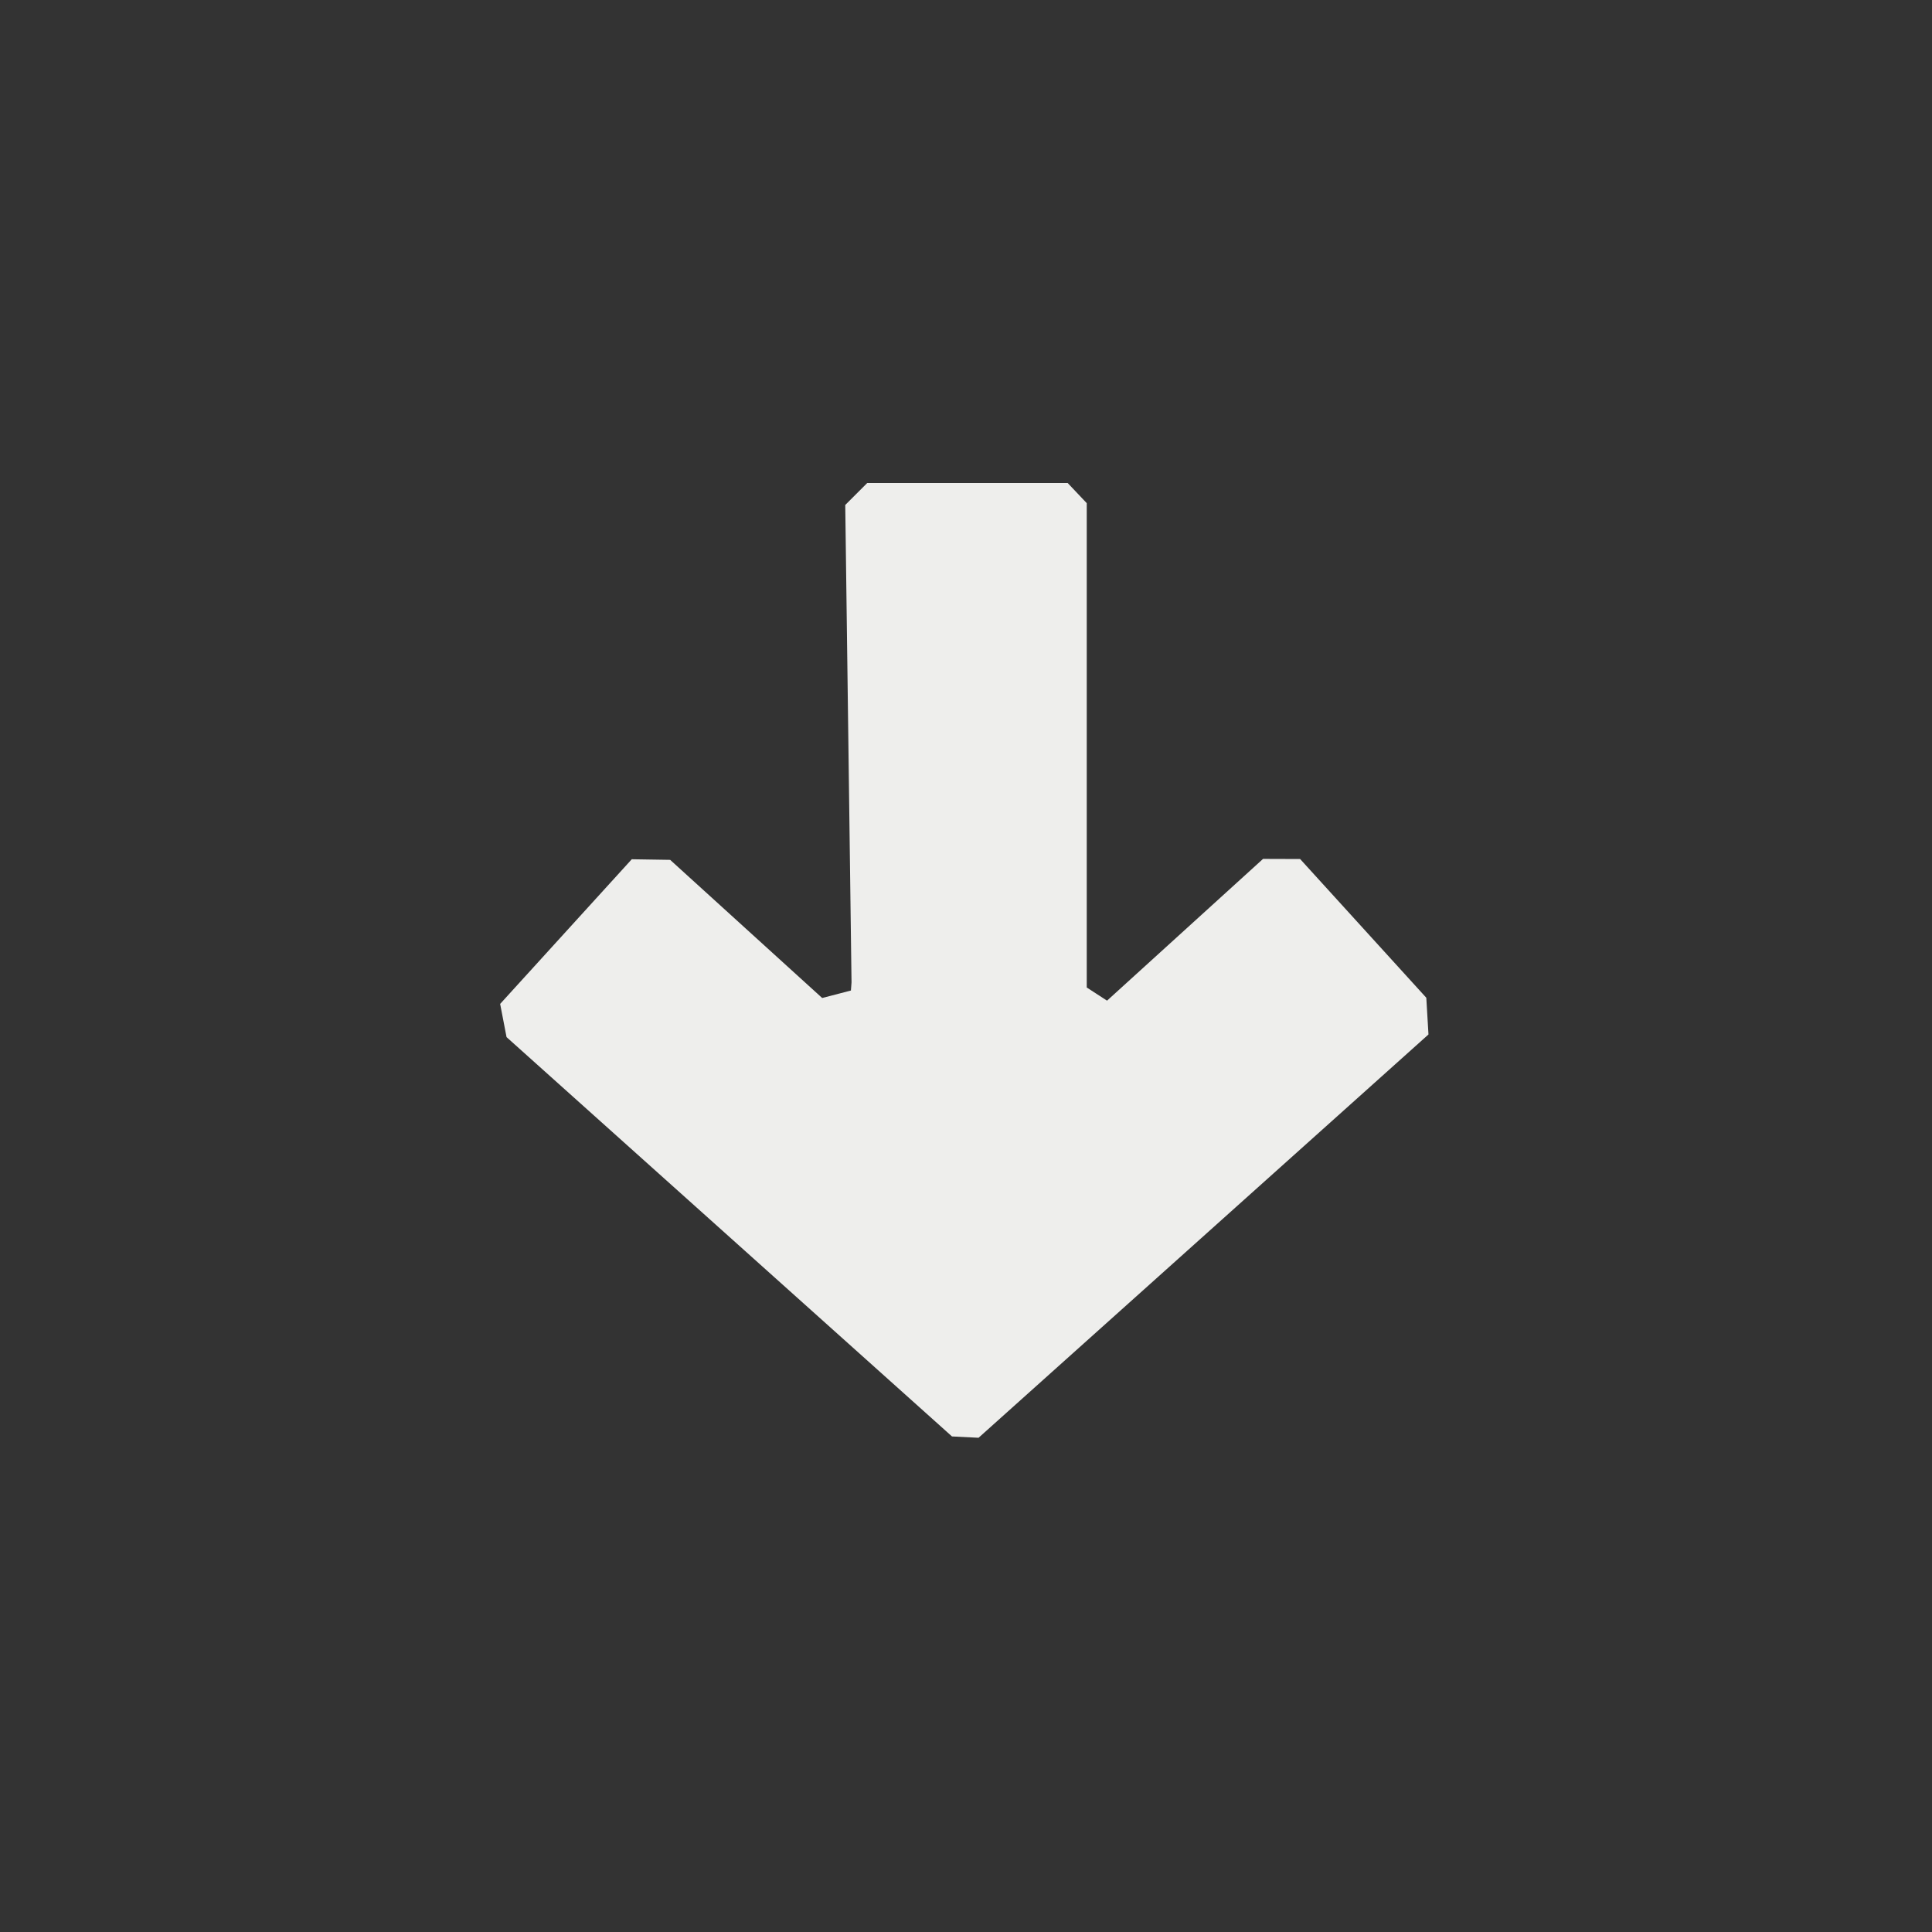 <?xml version="1.0" encoding="UTF-8" standalone="no"?>
<svg
   width="16"
   height="16"
   version="1.1"
   id="svg162659"
   sodipodi:docname="xfce-wm-unshade.svg"
   inkscape:version="1.2 (dc2aedaf03, 2022-05-15)"
   xmlns:inkscape="http://www.inkscape.org/namespaces/inkscape"
   xmlns:sodipodi="http://sodipodi.sourceforge.net/DTD/sodipodi-0.dtd"
   xmlns="http://www.w3.org/2000/svg"
   xmlns:svg="http://www.w3.org/2000/svg">
  <rect width="100%" height="100%" fill="#333333" stroke="none"/>
  <sodipodi:namedview
     id="namedview162661"
     pagecolor="#000000"
     bordercolor="#666666"
     borderopacity="1.0"
     inkscape:pageshadow="2"
     inkscape:pageopacity="0"
     inkscape:pagecheckerboard="0"
     showgrid="false"
     inkscape:zoom="51.6875"
     inkscape:cx="7.9903265"
     inkscape:cy="7.9613059"
     inkscape:window-width="1574"
     inkscape:window-height="1080"
     inkscape:window-x="172"
     inkscape:window-y="-1"
     inkscape:window-maximized="1"
     inkscape:current-layer="svg162659"
     inkscape:showpageshadow="0"
     inkscape:deskcolor="#000000" />
  <defs
     id="defs162655">
    <style
       id="current-color-scheme"
       type="text/css">
   .ColorScheme-Text { color:#eeeeec; } .ColorScheme-Highlight { color:#367bf0; } .ColorScheme-NeutralText { color:#ffcc44; } .ColorScheme-PositiveText { color:#3db47e; } .ColorScheme-NegativeText { color:#dd4747; }
  </style>
  </defs>
  <path
     style="fill:currentColor"
     class="ColorScheme-Text"
     d="M 8.104,11.907 7.884,11.896 4.195,8.589 4.142,8.314 v 0 L 5.232,7.116 v 0 l 0.318,0.005 1.259,1.144 0.238,-0.062 0.005,-0.067 L 7,4.182 v 0 L 7.182,4 H 8.842 L 9,4.167 v 0 4.011 l 0.168,0.109 v 0 l 1.292,-1.174 v 0 l 0.307,0.001 1.045,1.149 0.018,0.304 v 0 z"
     id="path162657"
     sodipodi:nodetypes="ccccccccccccccccccccccccccc" />
</svg>
